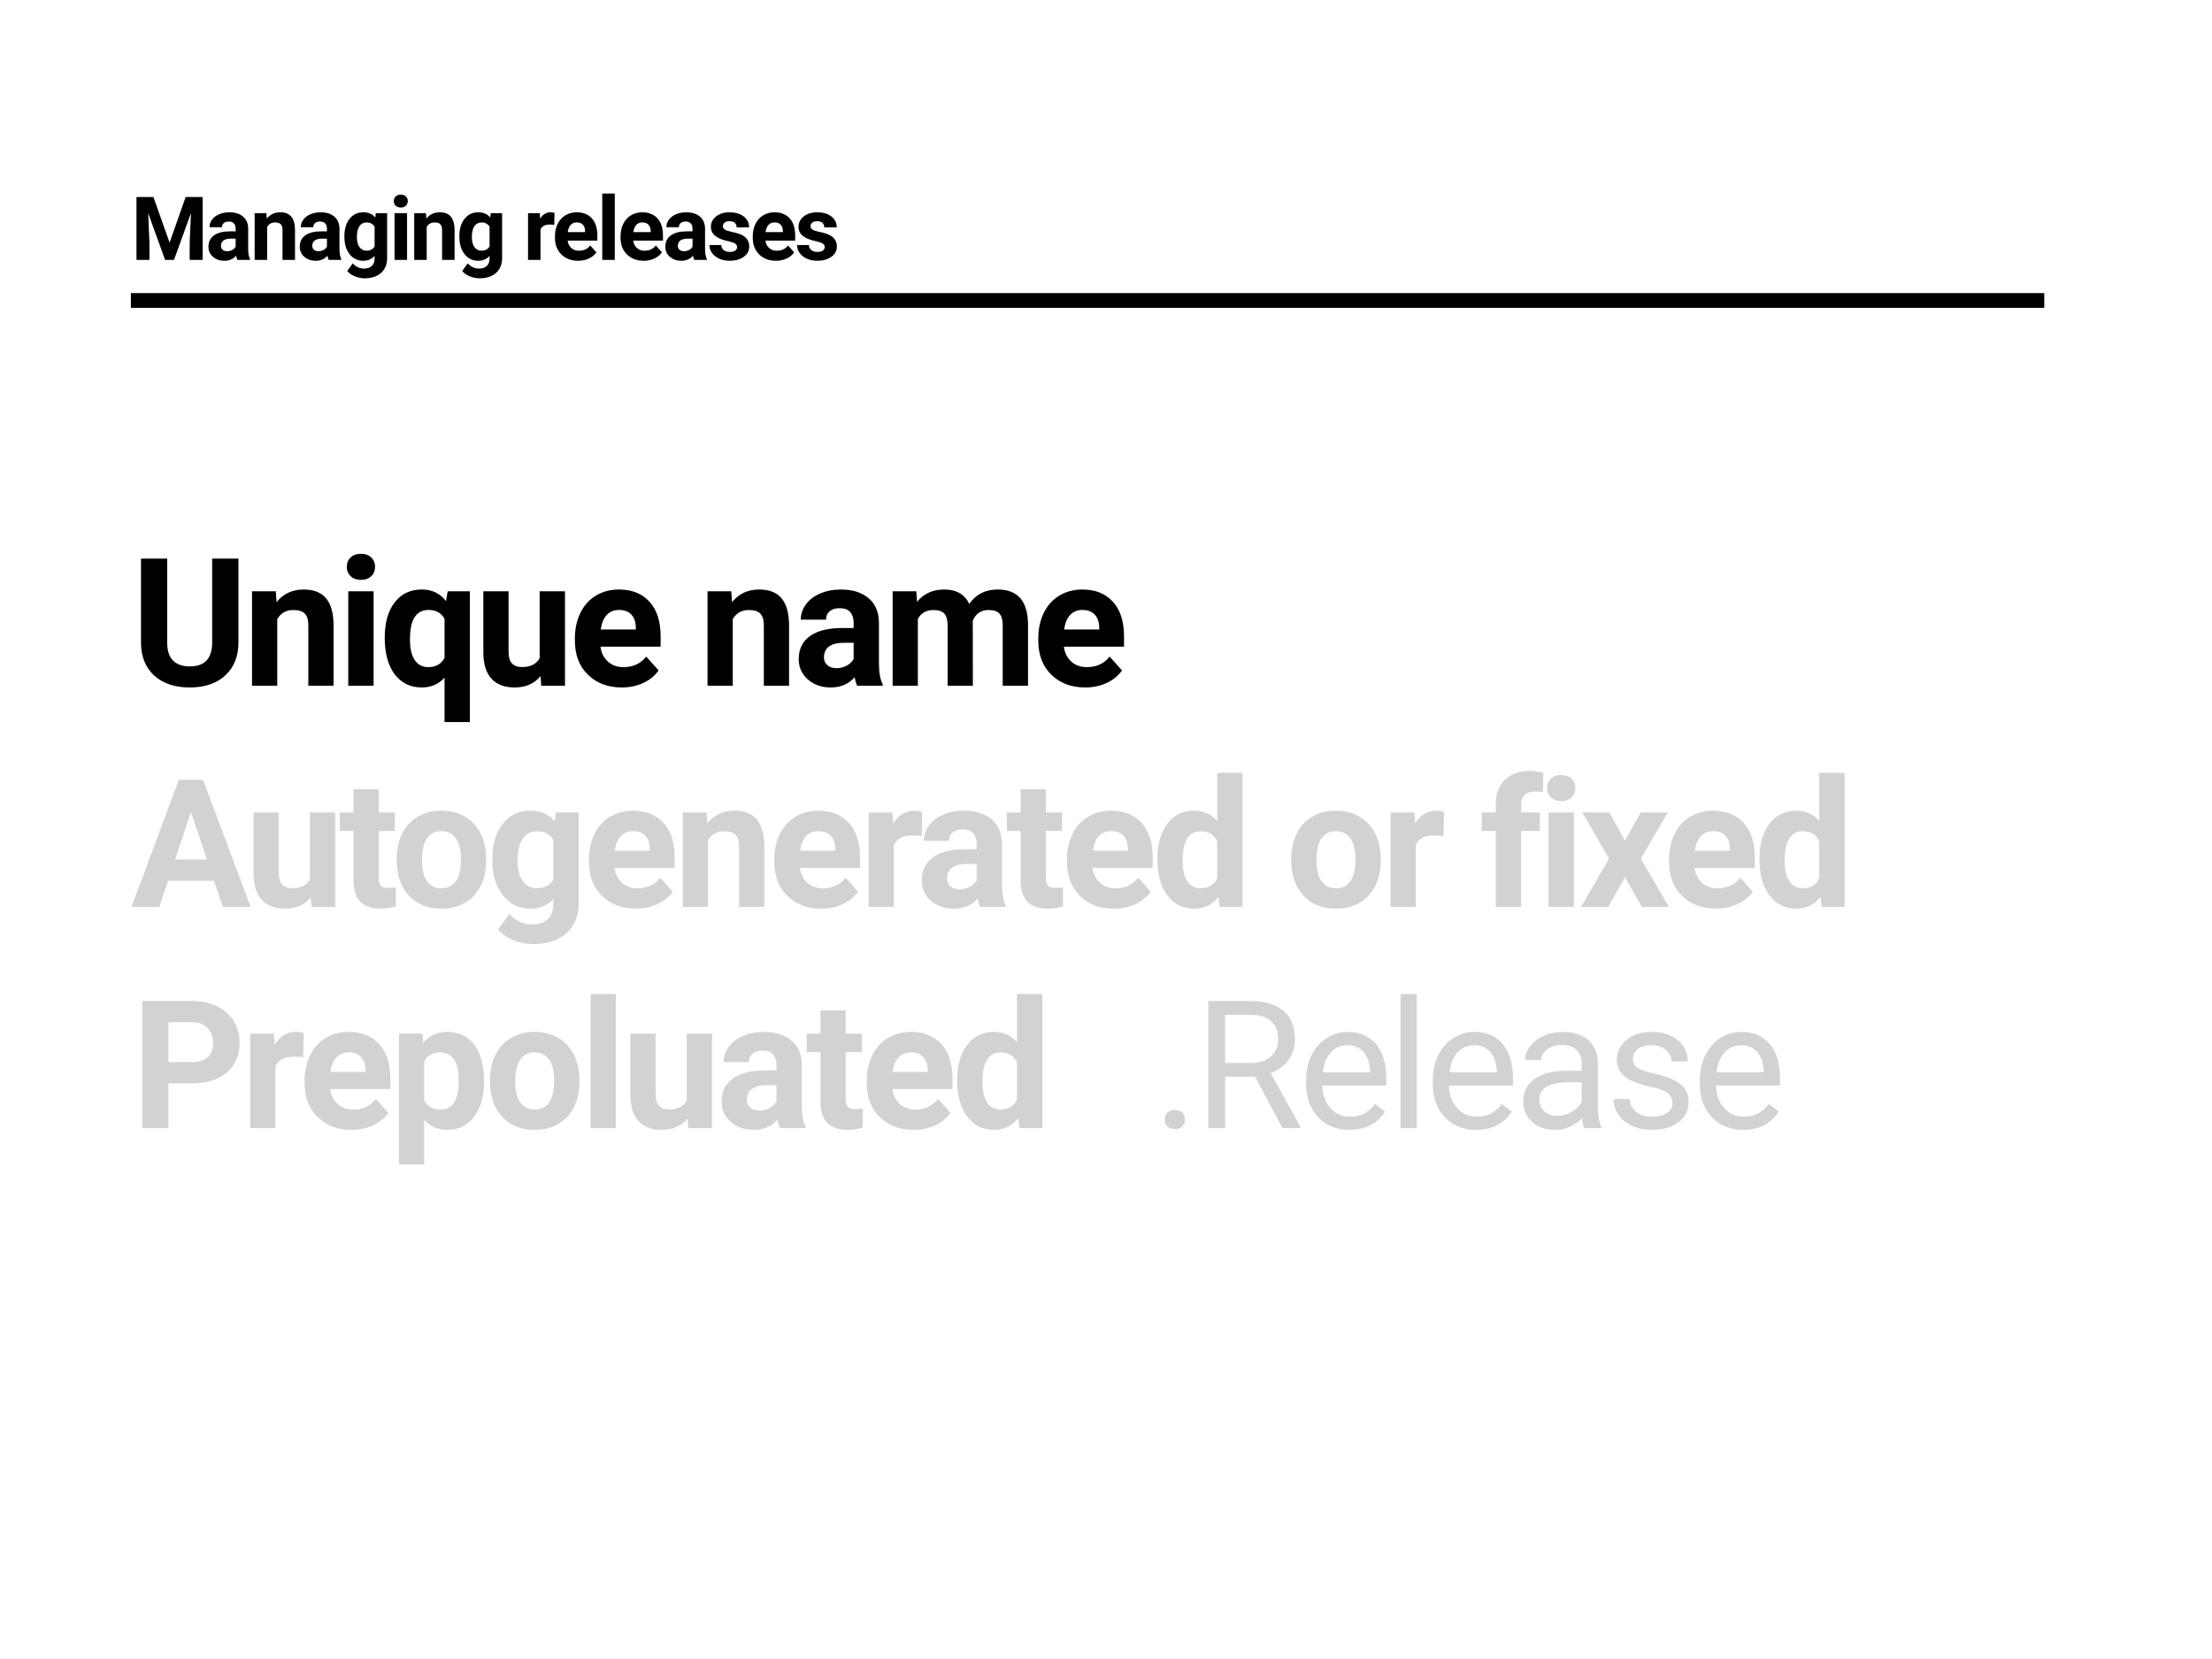 <svg viewBox="0 0 1200 900" xmlns="http://www.w3.org/2000/svg"><g fill="none" fill-rule="evenodd"><path fill="#000" fill-rule="nonzero" d="M71 159h1038v8H71zm3.047-52.125h9.187L92 131.625l8.719-24.75h9.234V141h-7.055v-9.328l.704-16.102L94.39 141h-4.829l-9.187-25.406.703 16.078V141h-7.031v-34.125zM135.643 141h-6.844q-.469-.914-.68-2.273-2.46 2.742-6.398 2.742-3.727 0-6.176-2.156-2.45-2.157-2.45-5.438 0-4.031 2.989-6.188 2.988-2.156 8.637-2.18h3.117v-1.452q0-1.758-.903-2.813-.902-1.055-2.847-1.055-1.711 0-2.684.82-.972.821-.972 2.25h-6.774q0-2.202 1.36-4.077 1.359-1.875 3.843-2.942 2.485-1.066 5.578-1.066 4.688 0 7.442 2.355 2.754 2.356 2.754 6.621v10.993q.023 3.609 1.008 5.46V141zm-12.446-4.71q1.5 0 2.766-.669 1.265-.668 1.875-1.793v-4.36h-2.531q-5.086 0-5.415 3.516l-.023.399q0 1.265.89 2.086.891.82 2.438.82zm14.955-20.65h6.375l.211 2.93q2.719-3.398 7.29-3.398 4.03 0 6 2.367 1.968 2.367 2.015 7.078V141h-6.774v-16.219q0-2.156-.937-3.129-.938-.972-3.117-.972-2.86 0-4.29 2.437V141h-6.773v-25.36zM185.17 141h-6.844q-.469-.914-.68-2.273-2.46 2.742-6.398 2.742-3.727 0-6.176-2.156-2.45-2.157-2.45-5.438 0-4.031 2.99-6.188 2.987-2.156 8.636-2.18h3.117v-1.452q0-1.758-.902-2.813-.903-1.055-2.848-1.055-1.71 0-2.684.82-.972.821-.972 2.25h-6.774q0-2.202 1.36-4.077t3.843-2.942q2.485-1.066 5.579-1.066 4.687 0 7.441 2.355 2.754 2.356 2.754 6.621v10.993q.023 3.609 1.008 5.46V141zm-12.446-4.71q1.5 0 2.766-.669 1.266-.668 1.875-1.793v-4.36h-2.531q-5.086 0-5.414 3.516l-.024.399q0 1.265.89 2.086.892.82 2.438.82zm14.112-7.876v-.281q0-5.836 2.777-9.399 2.777-3.562 7.488-3.562 4.172 0 6.492 2.86l.282-2.391h6.14v24.515q0 3.328-1.511 5.79-1.512 2.46-4.254 3.75-2.743 1.288-6.422 1.288-2.79 0-5.438-1.113-2.648-1.113-4.007-2.871l3-4.125q2.53 2.836 6.14 2.836 2.695 0 4.195-1.441 1.5-1.442 1.5-4.09v-1.36q-2.343 2.649-6.164 2.649-4.57 0-7.394-3.574-2.824-3.575-2.824-9.48zm6.773.211q0 3.445 1.383 5.402 1.383 1.957 3.797 1.957 3.094 0 4.43-2.32V123q-1.36-2.32-4.383-2.32-2.438 0-3.832 1.992-1.395 1.992-1.395 5.953zm27.213-12.984V141h-6.797v-25.36h6.797zm-7.195-6.563q0-1.523 1.02-2.508 1.019-.984 2.776-.984 1.735 0 2.766.984 1.031.985 1.031 2.508 0 1.547-1.043 2.531-1.043.985-2.754.985-1.71 0-2.753-.985-1.043-.984-1.043-2.53zm11.087 6.563h6.375l.211 2.93q2.72-3.4 7.29-3.4 4.03 0 6 2.368 1.968 2.367 2.015 7.078V141h-6.773v-16.219q0-2.156-.938-3.129-.937-.972-3.117-.972-2.86 0-4.29 2.437V141h-6.773v-25.36zm24.494 12.773v-.281q0-5.836 2.778-9.399 2.777-3.562 7.488-3.562 4.172 0 6.492 2.86l.281-2.391h6.141v24.515q0 3.328-1.512 5.79-1.511 2.46-4.253 3.75-2.743 1.288-6.422 1.288-2.79 0-5.438-1.113-2.648-1.113-4.008-2.871l3-4.125q2.532 2.836 6.14 2.836 2.696 0 4.196-1.441 1.5-1.442 1.5-4.09v-1.36q-2.344 2.649-6.164 2.649-4.57 0-7.394-3.574-2.825-3.575-2.825-9.48zm6.774.211q0 3.445 1.383 5.402 1.382 1.957 3.797 1.957 3.093 0 4.43-2.32V123q-1.36-2.32-4.384-2.32-2.437 0-3.832 1.992-1.394 1.992-1.394 5.953zm44.816-13.148l-.094 6.515q-1.382-.187-2.437-.187-3.844 0-5.04 2.601V141h-6.773v-25.36h6.399l.187 3.024q2.04-3.492 5.649-3.492 1.125 0 2.11.305zm12.846 25.992q-5.578 0-9.082-3.422-3.504-3.422-3.504-9.117v-.657q0-3.82 1.476-6.832 1.477-3.011 4.184-4.64 2.707-1.63 6.176-1.63 5.203 0 8.191 3.282 2.988 3.281 2.988 9.305v2.765h-16.148q.328 2.485 1.98 3.985 1.653 1.5 4.184 1.5 3.914 0 6.117-2.836l3.328 3.726q-1.523 2.157-4.125 3.364-2.601 1.207-5.765 1.207zm-.774-20.813q-2.015 0-3.27 1.36-1.253 1.359-1.605 3.89h9.422v-.539q-.047-2.25-1.219-3.48-1.171-1.23-3.328-1.23zM333.52 105v36h-6.796v-36h6.797zm15.706 36.469q-5.579 0-9.082-3.422-3.504-3.422-3.504-9.117v-.657q0-3.82 1.476-6.832 1.477-3.011 4.184-4.64 2.707-1.63 6.176-1.63 5.203 0 8.191 3.282 2.988 3.281 2.988 9.305v2.765h-16.148q.328 2.485 1.98 3.985 1.653 1.5 4.184 1.5 3.914 0 6.117-2.836l3.328 3.726q-1.523 2.157-4.125 3.364-2.601 1.207-5.765 1.207zm-.774-20.813q-2.015 0-3.27 1.36-1.253 1.359-1.605 3.89H353v-.539q-.047-2.25-1.219-3.48-1.172-1.23-3.328-1.23zM383.493 141h-6.844q-.468-.914-.68-2.273-2.46 2.742-6.398 2.742-3.726 0-6.176-2.156-2.449-2.157-2.449-5.438 0-4.031 2.989-6.188 2.988-2.156 8.636-2.18h3.117v-1.452q0-1.758-.902-2.813-.902-1.055-2.848-1.055-1.71 0-2.683.82-.973.821-.973 2.25h-6.773q0-2.202 1.36-4.077 1.358-1.875 3.843-2.942 2.484-1.066 5.578-1.066 4.688 0 7.441 2.355 2.754 2.356 2.754 6.621v10.993q.024 3.609 1.008 5.46V141zm-12.445-4.71q1.5 0 2.765-.669 1.266-.668 1.875-1.793v-4.36h-2.53q-5.087 0-5.415 3.516l-.023.399q0 1.265.89 2.086.89.82 2.438.82zm28.83-2.298q0-1.242-1.23-1.957-1.231-.715-3.95-1.277-9.047-1.899-9.047-7.688 0-3.375 2.801-5.636 2.8-2.262 7.324-2.262 4.828 0 7.723 2.273 2.894 2.274 2.894 5.907h-6.773q0-1.454-.938-2.403-.937-.949-2.93-.949-1.71 0-2.648.773-.937.774-.937 1.97 0 1.124 1.066 1.816 1.067.691 3.598 1.195 2.531.504 4.266 1.137 5.367 1.968 5.367 6.82 0 3.469-2.977 5.613-2.976 2.145-7.687 2.145-3.188 0-5.66-1.137-2.473-1.137-3.88-3.117-1.406-1.98-1.406-4.278h6.422q.094 1.805 1.336 2.766 1.242.961 3.328.961 1.946 0 2.942-.738.996-.738.996-1.934zm21.072 7.477q-5.578 0-9.082-3.422-3.504-3.422-3.504-9.117v-.657q0-3.82 1.477-6.832 1.476-3.011 4.183-4.64 2.707-1.63 6.176-1.63 5.203 0 8.191 3.282 2.989 3.281 2.989 9.305v2.765h-16.15q.328 2.485 1.98 3.985 1.653 1.5 4.184 1.5 3.914 0 6.118-2.836l3.328 3.726q-1.524 2.157-4.125 3.364-2.602 1.207-5.766 1.207zm-.773-20.813q-2.016 0-3.27 1.36-1.254 1.359-1.605 3.89h9.421v-.539q-.046-2.25-1.218-3.48t-3.328-1.23zm27.236 13.336q0-1.242-1.23-1.957-1.231-.715-3.95-1.277-9.047-1.899-9.047-7.688 0-3.375 2.801-5.636 2.8-2.262 7.324-2.262 4.828 0 7.723 2.273 2.894 2.274 2.894 5.907h-6.773q0-1.454-.938-2.403-.937-.949-2.93-.949-1.71 0-2.648.773-.937.774-.937 1.97 0 1.124 1.066 1.816 1.067.691 3.598 1.195 2.531.504 4.266 1.137 5.367 1.968 5.367 6.82 0 3.469-2.977 5.613-2.976 2.145-7.687 2.145-3.188 0-5.66-1.137-2.473-1.137-3.88-3.117-1.406-1.98-1.406-4.278h6.422q.094 1.805 1.336 2.766 1.242.961 3.328.961 1.946 0 2.942-.738.996-.738.996-1.934z"></path><path d="M120.874 492l-4.784-14.209H91.177L86.44 492H71.332l25.67-68.96h13.167L135.982 492h-15.108zm-17.288-51.531l-8.573 25.813h17.24l-8.667-25.813zM168.973 492l-.379-5.21q-5.068 6.157-14.02 6.157-8.24 0-12.574-4.736t-4.429-13.878v-33.58h13.688v33.107q0 8.004 7.294 8.004 6.963 0 9.568-4.83v-36.281h13.735V492h-12.883zm22.808-63.846h13.688v12.599h8.762v10.04h-8.762v25.577q0 2.842 1.09 4.073 1.089 1.232 4.167 1.232 2.274 0 4.026-.332v10.373q-4.026 1.231-8.288 1.231-14.399 0-14.683-14.54v-27.613h-7.483v-10.041h7.483v-12.599zm23.423 38.365v-.616q0-7.626 2.937-13.593 2.936-5.968 8.454-9.236 5.518-3.268 12.812-3.268 10.373 0 16.932 6.346 6.56 6.347 7.318 17.24l.095 3.505q0 11.794-6.584 18.922-6.583 7.128-17.666 7.128t-17.69-7.104q-6.608-7.105-6.608-19.324zm13.688.378q0 7.294 2.747 11.155 2.748 3.86 7.863 3.86 4.973 0 7.767-3.813 2.795-3.813 2.795-12.196 0-7.152-2.795-11.083-2.794-3.931-7.862-3.931-5.02 0-7.768 3.907-2.747 3.908-2.747 12.101zm38.201-.331v-.568q0-11.794 5.613-18.993 5.612-7.2 15.132-7.2 8.43 0 13.12 5.779l.568-4.831h12.41v49.542q0 6.726-3.055 11.699t-8.597 7.578q-5.541 2.605-12.977 2.605-5.637 0-10.989-2.25-5.352-2.25-8.099-5.802l6.063-8.336q5.115 5.731 12.409 5.731 5.447 0 8.478-2.913 3.031-2.913 3.031-8.265v-2.747q-4.736 5.352-12.456 5.352-9.236 0-14.944-7.223-5.707-7.223-5.707-19.158zm13.688.426q0 6.963 2.795 10.917 2.794 3.955 7.672 3.955 6.252 0 8.952-4.689v-21.55q-2.747-4.689-8.857-4.689-4.926 0-7.744 4.026-2.818 4.026-2.818 12.03zm64.156 25.955q-11.272 0-18.353-6.915-7.081-6.915-7.081-18.424v-1.326q0-7.72 2.984-13.807 2.984-6.086 8.454-9.378 5.47-3.291 12.48-3.291 10.515 0 16.554 6.63 6.039 6.631 6.039 18.804v5.589H333.38q.663 5.02 4.003 8.051 3.339 3.032 8.454 3.032 7.91 0 12.362-5.731l6.725 7.53q-3.078 4.358-8.336 6.797-5.257 2.44-11.651 2.44zm-1.563-42.058q-4.073 0-6.607 2.747t-3.245 7.862h19.04v-1.09q-.094-4.546-2.462-7.033-2.369-2.486-6.726-2.486zm27.023-10.136h12.883l.426 5.92q5.494-6.867 14.73-6.867 8.147 0 12.125 4.783 3.979 4.784 4.073 14.304V492h-13.688v-32.775q0-4.358-1.894-6.323-1.895-1.966-6.3-1.966-5.778 0-8.667 4.926V492h-13.688v-51.247zm75.097 52.194q-11.273 0-18.353-6.915-7.081-6.915-7.081-18.424v-1.326q0-7.72 2.984-13.807 2.984-6.086 8.454-9.378 5.47-3.291 12.48-3.291 10.515 0 16.554 6.63 6.039 6.631 6.039 18.804v5.589h-32.634q.663 5.02 4.002 8.051 3.34 3.032 8.455 3.032 7.91 0 12.362-5.731l6.725 7.53q-3.078 4.358-8.336 6.797-5.257 2.44-11.651 2.44zm-1.563-42.058q-4.073 0-6.607 2.747t-3.245 7.862h19.04v-1.09q-.094-4.546-2.463-7.033-2.368-2.486-6.725-2.486zm56.293-10.468l-.189 13.167q-2.794-.379-4.926-.379-7.767 0-10.183 5.258V492h-13.688v-51.247h12.93l.38 6.11q4.12-7.057 11.414-7.057 2.273 0 4.262.615zm45.4 51.579h-13.83q-.947-1.847-1.373-4.594-4.973 5.541-12.93 5.541-7.531 0-12.48-4.357-4.95-4.358-4.95-10.988 0-8.147 6.039-12.504 6.039-4.358 17.453-4.405h6.3v-2.937q0-3.552-1.824-5.683-1.824-2.132-5.755-2.132-3.457 0-5.423 1.658-1.965 1.658-1.965 4.547h-13.688q0-4.452 2.747-8.241 2.747-3.79 7.767-5.944 5.02-2.155 11.273-2.155 9.472 0 15.038 4.76 5.565 4.76 5.565 13.38v22.213q.047 7.294 2.036 11.036V492zm-25.15-9.52q3.032 0 5.59-1.35 2.557-1.35 3.788-3.623v-8.81h-5.115q-10.278 0-10.94 7.105l-.048.805q0 2.558 1.8 4.215 1.8 1.658 4.926 1.658zm33.228-54.326h13.688v12.599h8.762v10.04h-8.762v25.577q0 2.842 1.09 4.073 1.089 1.232 4.167 1.232 2.274 0 4.026-.332v10.373q-4.026 1.231-8.288 1.231-14.399 0-14.683-14.54v-27.613h-7.483v-10.041h7.483v-12.599zm50.563 64.793q-11.273 0-18.354-6.915-7.08-6.915-7.08-18.424v-1.326q0-7.72 2.984-13.807 2.983-6.086 8.454-9.378 5.47-3.291 12.48-3.291 10.515 0 16.554 6.63 6.038 6.631 6.038 18.804v5.589h-32.633q.663 5.02 4.002 8.051 3.34 3.032 8.455 3.032 7.91 0 12.361-5.731l6.726 7.53q-3.079 4.358-8.336 6.797-5.257 2.44-11.651 2.44zm-1.563-42.058q-4.073 0-6.607 2.747t-3.245 7.862h19.04v-1.09q-.094-4.546-2.463-7.033-2.368-2.486-6.725-2.486zm25.176 15.109q0-11.983 5.375-19.088 5.376-7.104 14.707-7.104 7.483 0 12.361 5.589V419.25h13.736V492h-12.362l-.663-5.447q-5.115 6.394-13.167 6.394-9.046 0-14.517-7.128-5.47-7.128-5.47-19.821zm13.688.994q0 7.2 2.51 11.036 2.51 3.836 7.294 3.836 6.347 0 8.951-5.352v-20.224q-2.557-5.352-8.856-5.352-9.9 0-9.9 16.056zm58.924-.473v-.616q0-7.626 2.937-13.593 2.936-5.968 8.454-9.236 5.518-3.268 12.812-3.268 10.372 0 16.932 6.346 6.56 6.347 7.318 17.24l.095 3.505q0 11.794-6.584 18.922-6.583 7.128-17.666 7.128-11.084 0-17.69-7.104-6.608-7.105-6.608-19.324zm13.688.378q0 7.294 2.747 11.155 2.747 3.86 7.863 3.86 4.973 0 7.767-3.813 2.795-3.813 2.795-12.196 0-7.152-2.795-11.083-2.794-3.931-7.862-3.931-5.02 0-7.768 3.907-2.747 3.908-2.747 12.101zm69.176-26.476l-.189 13.167q-2.794-.379-4.926-.379-7.767 0-10.183 5.258V492h-13.688v-51.247h12.93l.38 6.11q4.12-7.057 11.414-7.057 2.273 0 4.262.615zM825.181 492h-13.735v-41.206h-7.626v-10.041h7.626v-4.357q0-8.62 4.949-13.38 4.95-4.76 13.854-4.76 2.842 0 6.962.947l-.142 10.609q-1.705-.426-4.168-.426-7.72 0-7.72 7.246v4.12h10.183v10.042h-10.183V492zm28.633-51.247V492H840.08v-51.247h13.735zm-14.54-13.262q0-3.078 2.06-5.068 2.06-1.989 5.613-1.989 3.504 0 5.588 1.99 2.084 1.989 2.084 5.067 0 3.126-2.107 5.115-2.108 1.99-5.565 1.99-3.458 0-5.566-1.99-2.107-1.989-2.107-5.115zm33.796 13.262l8.43 15.298 8.62-15.298h14.636l-14.588 25.102L905.37 492h-14.68l-9.141-16.104L872.454 492h-14.73l15.204-26.145-14.54-25.102h14.682zm57.809 52.194q-11.273 0-18.353-6.915-7.081-6.915-7.081-18.424v-1.326q0-7.72 2.984-13.807 2.984-6.086 8.454-9.378 5.47-3.291 12.48-3.291 10.515 0 16.554 6.63 6.039 6.631 6.039 18.804v5.589h-32.634q.663 5.02 4.002 8.051 3.34 3.032 8.455 3.032 7.91 0 12.362-5.731l6.725 7.53q-3.078 4.358-8.336 6.797-5.257 2.44-11.651 2.44zm-1.563-42.058q-4.073 0-6.607 2.747t-3.245 7.862h19.04v-1.09q-.094-4.546-2.462-7.033-2.369-2.486-6.726-2.486zm25.176 15.109q0-11.983 5.376-19.088 5.375-7.104 14.706-7.104 7.483 0 12.362 5.589V419.25h13.735V492h-12.362l-.663-5.447q-5.115 6.394-13.167 6.394-9.046 0-14.517-7.128-5.47-7.128-5.47-19.821zm13.688.994q0 7.2 2.51 11.036 2.51 3.836 7.294 3.836 6.347 0 8.952-5.352v-20.224q-2.558-5.352-8.857-5.352-9.9 0-9.9 16.056zM103.823 587.703H91.366V612H77.157v-68.96h26.903q7.767 0 13.664 2.84 5.897 2.843 9.07 8.076 3.173 5.234 3.173 11.912 0 10.136-6.938 15.985-6.94 5.85-19.206 5.85zm-12.457-33.155v21.645h12.694q5.636 0 8.596-2.652t2.96-7.578q0-5.068-2.984-8.194-2.984-3.126-8.24-3.22H91.365zm73.345 5.873l-.19 13.167q-2.794-.379-4.926-.379-7.767 0-10.183 5.258V612h-13.688v-51.247h12.93l.38 6.11q4.12-7.057 11.414-7.057 2.273 0 4.263.615zm25.98 52.526q-11.272 0-18.353-6.915-7.08-6.915-7.08-18.424v-1.326q0-7.72 2.983-13.807 2.984-6.086 8.455-9.378 5.47-3.291 12.48-3.291 10.515 0 16.553 6.63 6.04 6.631 6.04 18.804v5.589h-32.634q.663 5.02 4.002 8.051 3.34 3.032 8.455 3.032 7.91 0 12.361-5.731l6.726 7.53q-3.079 4.358-8.336 6.797-5.257 2.44-11.651 2.44zm-1.562-42.058q-4.074 0-6.608 2.747-2.533 2.747-3.244 7.862h19.04v-1.09q-.095-4.546-2.463-7.033-2.368-2.486-6.725-2.486zm73.439 15.25v.711q0 11.84-5.376 18.97-5.376 7.127-14.517 7.127-7.767 0-12.551-5.4v24.156h-13.688v-70.95h12.693l.474 5.02q4.973-5.967 12.977-5.967 9.473 0 14.73 7.01 5.258 7.01 5.258 19.324zm-13.688-.284q0-7.151-2.534-11.035-2.534-3.884-7.365-3.884-6.442 0-8.857 4.926v20.982q2.51 5.068 8.951 5.068 9.805 0 9.805-16.057zm16.934.664v-.616q0-7.626 2.937-13.593 2.936-5.968 8.454-9.236 5.518-3.268 12.812-3.268 10.373 0 16.932 6.346 6.56 6.347 7.318 17.24l.095 3.505q0 11.794-6.584 18.922-6.583 7.128-17.666 7.128t-17.69-7.104q-6.608-7.105-6.608-19.324zm13.688.378q0 7.294 2.747 11.155 2.747 3.86 7.863 3.86 4.973 0 7.767-3.813 2.795-3.813 2.795-12.196 0-7.152-2.795-11.083-2.794-3.931-7.862-3.931-5.02 0-7.768 3.907-2.747 3.908-2.747 12.101zm54.636-47.647V612h-13.735v-72.75h13.735zM373.381 612l-.379-5.21q-5.068 6.157-14.02 6.157-8.24 0-12.574-4.736t-4.429-13.878v-33.58h13.688v33.107q0 8.004 7.294 8.004 6.962 0 9.567-4.83v-36.281h13.736V612H373.38zm63.635 0h-13.83q-.948-1.847-1.374-4.594-4.973 5.541-12.93 5.541-7.53 0-12.48-4.357-4.95-4.358-4.95-10.988 0-8.147 6.04-12.504 6.038-4.358 17.453-4.405h6.299v-2.937q0-3.552-1.824-5.683-1.823-2.132-5.754-2.132-3.458 0-5.423 1.658-1.966 1.658-1.966 4.547H392.59q0-4.452 2.747-8.241 2.747-3.79 7.768-5.944 5.02-2.155 11.272-2.155 9.473 0 15.038 4.76 5.565 4.76 5.565 13.38v22.213q.048 7.294 2.037 11.036V612zm-25.15-9.52q3.031 0 5.589-1.35 2.557-1.35 3.789-3.623v-8.81h-5.115q-10.278 0-10.941 7.105l-.048.805q0 2.558 1.8 4.215 1.8 1.658 4.926 1.658zm33.228-54.326h13.688v12.599h8.762v10.04h-8.762v25.577q0 2.842 1.089 4.073 1.09 1.232 4.168 1.232 2.273 0 4.026-.332v10.373q-4.026 1.231-8.289 1.231-14.398 0-14.682-14.54v-27.613h-7.484v-10.041h7.484v-12.599zm50.562 64.793q-11.272 0-18.353-6.915-7.08-6.915-7.08-18.424v-1.326q0-7.72 2.983-13.807 2.984-6.086 8.454-9.378 5.47-3.291 12.48-3.291 10.515 0 16.554 6.63 6.039 6.631 6.039 18.804v5.589H484.1q.663 5.02 4.002 8.051 3.339 3.032 8.454 3.032 7.91 0 12.362-5.731l6.725 7.53q-3.078 4.358-8.335 6.797-5.258 2.44-11.652 2.44zm-1.563-42.058q-4.073 0-6.607 2.747t-3.244 7.862h19.04v-1.09q-.095-4.546-2.463-7.033-2.368-2.486-6.726-2.486zm25.176 15.109q0-11.983 5.376-19.088 5.376-7.104 14.706-7.104 7.483 0 12.362 5.589V539.25h13.735V612h-12.362l-.663-5.447q-5.115 6.394-13.167 6.394-9.046 0-14.516-7.128-5.471-7.128-5.471-19.821zm13.688.994q0 7.2 2.51 11.036 2.51 3.836 7.294 3.836 6.347 0 8.952-5.352v-20.224q-2.558-5.352-8.857-5.352-9.899 0-9.899 16.056zm98.963 20.414q0-2.274 1.35-3.79 1.35-1.515 4.05-1.515 2.7 0 4.097 1.516 1.397 1.515 1.397 3.789 0 2.178-1.397 3.647-1.398 1.468-4.097 1.468-2.7 0-4.05-1.468-1.35-1.469-1.35-3.647zM695.792 612l-14.967-27.897h-16.198V612h-9.141v-68.96h22.829q11.651 0 17.927 5.304t6.276 15.44q0 6.442-3.482 11.225-3.48 4.784-9.685 7.152l16.198 29.27V612h-9.757zm-31.165-61.478v26.145h13.972q6.773 0 10.775-3.505 4.002-3.505 4.002-9.378 0-6.394-3.812-9.804-3.813-3.41-11.012-3.458h-13.925zm67.424 62.425q-10.42 0-16.956-6.844t-6.536-18.306v-1.61q0-7.625 2.913-13.617 2.912-5.991 8.146-9.378 5.234-3.386 11.344-3.386 9.993 0 15.535 6.583 5.541 6.584 5.541 18.85v3.648h-34.717q.19 7.578 4.428 12.243 4.24 4.665 10.776 4.665 4.641 0 7.862-1.894 3.22-1.895 5.636-5.02l5.352 4.167q-6.441 9.9-19.324 9.9zm-1.09-45.942q-5.304 0-8.904 3.86-3.6 3.86-4.452 10.822h25.671v-.663q-.379-6.678-3.6-10.348-3.22-3.671-8.714-3.671zm37.633-27.755V612h-8.762v-72.75h8.762zm32.186 73.697q-10.42 0-16.956-6.844-6.537-6.844-6.537-18.306v-1.61q0-7.625 2.913-13.617 2.913-5.991 8.147-9.378 5.233-3.386 11.343-3.386 9.994 0 15.535 6.583 5.542 6.584 5.542 18.85v3.648H786.05q.19 7.578 4.428 12.243 4.24 4.665 10.775 4.665 4.642 0 7.863-1.894 3.22-1.895 5.636-5.02l5.352 4.167q-6.442 9.9-19.324 9.9zm-1.09-45.942q-5.304 0-8.904 3.86-3.6 3.86-4.452 10.822h25.67v-.663q-.378-6.678-3.599-10.348-3.22-3.671-8.715-3.671zM868.63 612h-9.189q-.758-1.516-1.231-5.4-6.11 6.347-14.588 6.347-7.578 0-12.433-4.286-4.855-4.286-4.855-10.87 0-8.004 6.087-12.433 6.086-4.428 17.121-4.428h8.526v-4.026q0-4.594-2.747-7.318-2.747-2.723-8.1-2.723-4.688 0-7.862 2.368-3.173 2.368-3.173 5.73h-8.81q0-3.836 2.724-7.411 2.723-3.576 7.388-5.66 4.666-2.084 10.255-2.084 8.857 0 13.877 4.428 5.02 4.429 5.21 12.196v23.587q0 7.057 1.8 11.225V612zm-23.73-6.678q4.121 0 7.816-2.132 3.694-2.13 5.352-5.541v-10.515H851.2q-16.103 0-16.103 9.426 0 4.12 2.747 6.441 2.747 2.32 7.057 2.32zm62.404-6.915q0-3.553-2.676-5.518-2.676-1.966-9.33-3.387-6.655-1.42-10.562-3.41-3.908-1.989-5.779-4.736-1.87-2.747-1.87-6.536 0-6.3 5.328-10.657t13.617-4.357q8.715 0 14.138 4.5 5.423 4.499 5.423 11.508h-8.81q0-3.6-3.055-6.204-3.055-2.605-7.696-2.605-4.784 0-7.484 2.084t-2.7 5.447q0 3.173 2.51 4.783 2.511 1.61 9.071 3.079 6.56 1.468 10.633 3.505 4.073 2.036 6.039 4.902 1.965 2.865 1.965 6.986 0 6.868-5.494 11.012t-14.256 4.144q-6.157 0-10.894-2.178-4.736-2.18-7.412-6.087-2.676-3.907-2.676-8.454h8.762q.237 4.405 3.529 6.986 3.292 2.581 8.69 2.581 4.974 0 7.982-2.013 3.007-2.012 3.007-5.375zm38.343 14.54q-10.42 0-16.956-6.844t-6.536-18.306v-1.61q0-7.625 2.913-13.617 2.913-5.991 8.146-9.378 5.234-3.386 11.344-3.386 9.993 0 15.535 6.583 5.541 6.584 5.541 18.85v3.648h-34.717q.19 7.578 4.429 12.243t10.775 4.665q4.641 0 7.862-1.894 3.22-1.895 5.636-5.02l5.352 4.167q-6.441 9.9-19.324 9.9zm-1.09-45.942q-5.304 0-8.904 3.86-3.6 3.86-4.452 10.822h25.671v-.663q-.379-6.678-3.6-10.348-3.22-3.671-8.714-3.671z" fill="#D2D2D2" fill-rule="nonzero"></path><path d="M115.095 303.04h14.257v45.42q0 11.32-7.081 17.904-7.081 6.583-19.348 6.583-12.078 0-19.182-6.394-7.105-6.394-7.247-17.572V303.04h14.21v45.516q0 6.773 3.244 9.875 3.244 3.103 8.975 3.103 11.983 0 12.172-12.599V303.04zm21.624 17.713h12.883l.426 5.92q5.494-6.867 14.73-6.867 8.146 0 12.125 4.783 3.978 4.784 4.073 14.304V372h-13.688v-32.775q0-4.358-1.894-6.323-1.895-1.966-6.3-1.966-5.778 0-8.667 4.926V372h-13.688v-51.247zm65.956 0V372h-13.736v-51.247h13.736zm-14.541-13.262q0-3.078 2.06-5.068 2.06-1.989 5.613-1.989 3.505 0 5.589 1.99 2.084 1.989 2.084 5.067 0 3.126-2.108 5.115-2.108 1.99-5.565 1.99-3.458 0-5.565-1.99-2.108-1.989-2.108-5.115zm20.582 38.412q0-12.078 5.375-19.088 5.376-7.01 14.754-7.01 8.241 0 13.12 6.3l.9-5.352h12.03v70.95h-13.736v-24.108q-4.736 5.352-12.409 5.352-9.14 0-14.588-7.104-5.446-7.105-5.446-19.94zm13.688.994q0 7.342 2.58 11.178 2.582 3.837 7.271 3.837 6.3 0 8.904-5.02V335.72q-2.557-4.831-8.81-4.831-4.735 0-7.34 3.836-2.605 3.837-2.605 12.172zM293.617 372l-.38-5.21q-5.067 6.157-14.019 6.157-8.241 0-12.575-4.736t-4.428-13.878v-33.58h13.688v33.107q0 8.004 7.294 8.004 6.962 0 9.567-4.83v-36.281H306.5V372h-12.882zm43.695.947q-11.273 0-18.354-6.915-7.08-6.915-7.08-18.424v-1.326q0-7.72 2.983-13.807 2.984-6.086 8.455-9.378 5.47-3.291 12.48-3.291 10.515 0 16.553 6.63 6.04 6.631 6.04 18.804v5.589h-32.634q.663 5.02 4.002 8.051 3.34 3.032 8.454 3.032 7.91 0 12.362-5.731l6.726 7.53q-3.079 4.358-8.336 6.797-5.257 2.44-11.651 2.44zm-1.563-42.058q-4.074 0-6.608 2.747t-3.244 7.862h19.04v-1.09q-.095-4.546-2.463-7.033-2.368-2.486-6.725-2.486zm48.078-10.136h12.883l.426 5.92q5.494-6.867 14.73-6.867 8.146 0 12.125 4.783 3.978 4.784 4.073 14.304V372h-13.688v-32.775q0-4.358-1.894-6.323-1.895-1.966-6.3-1.966-5.778 0-8.667 4.926V372h-13.688v-51.247zM478.864 372h-13.83q-.948-1.847-1.374-4.594-4.973 5.541-12.93 5.541-7.531 0-12.48-4.357-4.95-4.358-4.95-10.988 0-8.147 6.039-12.504 6.039-4.358 17.453-4.405h6.3v-2.937q0-3.552-1.824-5.683-1.823-2.132-5.755-2.132-3.457 0-5.423 1.658-1.965 1.658-1.965 4.547h-13.688q0-4.452 2.747-8.241 2.747-3.79 7.767-5.944 5.021-2.155 11.273-2.155 9.473 0 15.038 4.76 5.565 4.76 5.565 13.38v22.213q.047 7.294 2.037 11.036V372zm-25.15-9.52q3.03 0 5.589-1.35 2.557-1.35 3.789-3.623v-8.81h-5.116q-10.277 0-10.94 7.105l-.048.805q0 2.558 1.8 4.215 1.8 1.658 4.926 1.658zm30.528-41.727h12.835l.426 5.73q5.447-6.677 14.73-6.677 9.9 0 13.594 7.815 5.399-7.815 15.393-7.815 8.336 0 12.409 4.854 4.073 4.855 4.073 14.612V372h-13.735v-32.68q0-4.358-1.705-6.371-1.705-2.013-6.016-2.013-6.157 0-8.525 5.873l.047 35.191H514.08v-32.633q0-4.452-1.752-6.442-1.752-1.989-5.968-1.989-5.825 0-8.43 4.831V372h-13.688v-51.247zm104.462 52.194q-11.273 0-18.354-6.915-7.08-6.915-7.08-18.424v-1.326q0-7.72 2.983-13.807 2.984-6.086 8.455-9.378 5.47-3.291 12.48-3.291 10.515 0 16.553 6.63 6.04 6.631 6.04 18.804v5.589h-32.634q.663 5.02 4.002 8.051 3.34 3.032 8.455 3.032 7.91 0 12.361-5.731l6.726 7.53q-3.079 4.358-8.336 6.797-5.257 2.44-11.651 2.44zm-1.563-42.058q-4.074 0-6.608 2.747-2.533 2.747-3.244 7.862h19.04v-1.09q-.095-4.546-2.463-7.033-2.368-2.486-6.725-2.486z" fill="#000" fill-rule="nonzero"></path></g></svg>